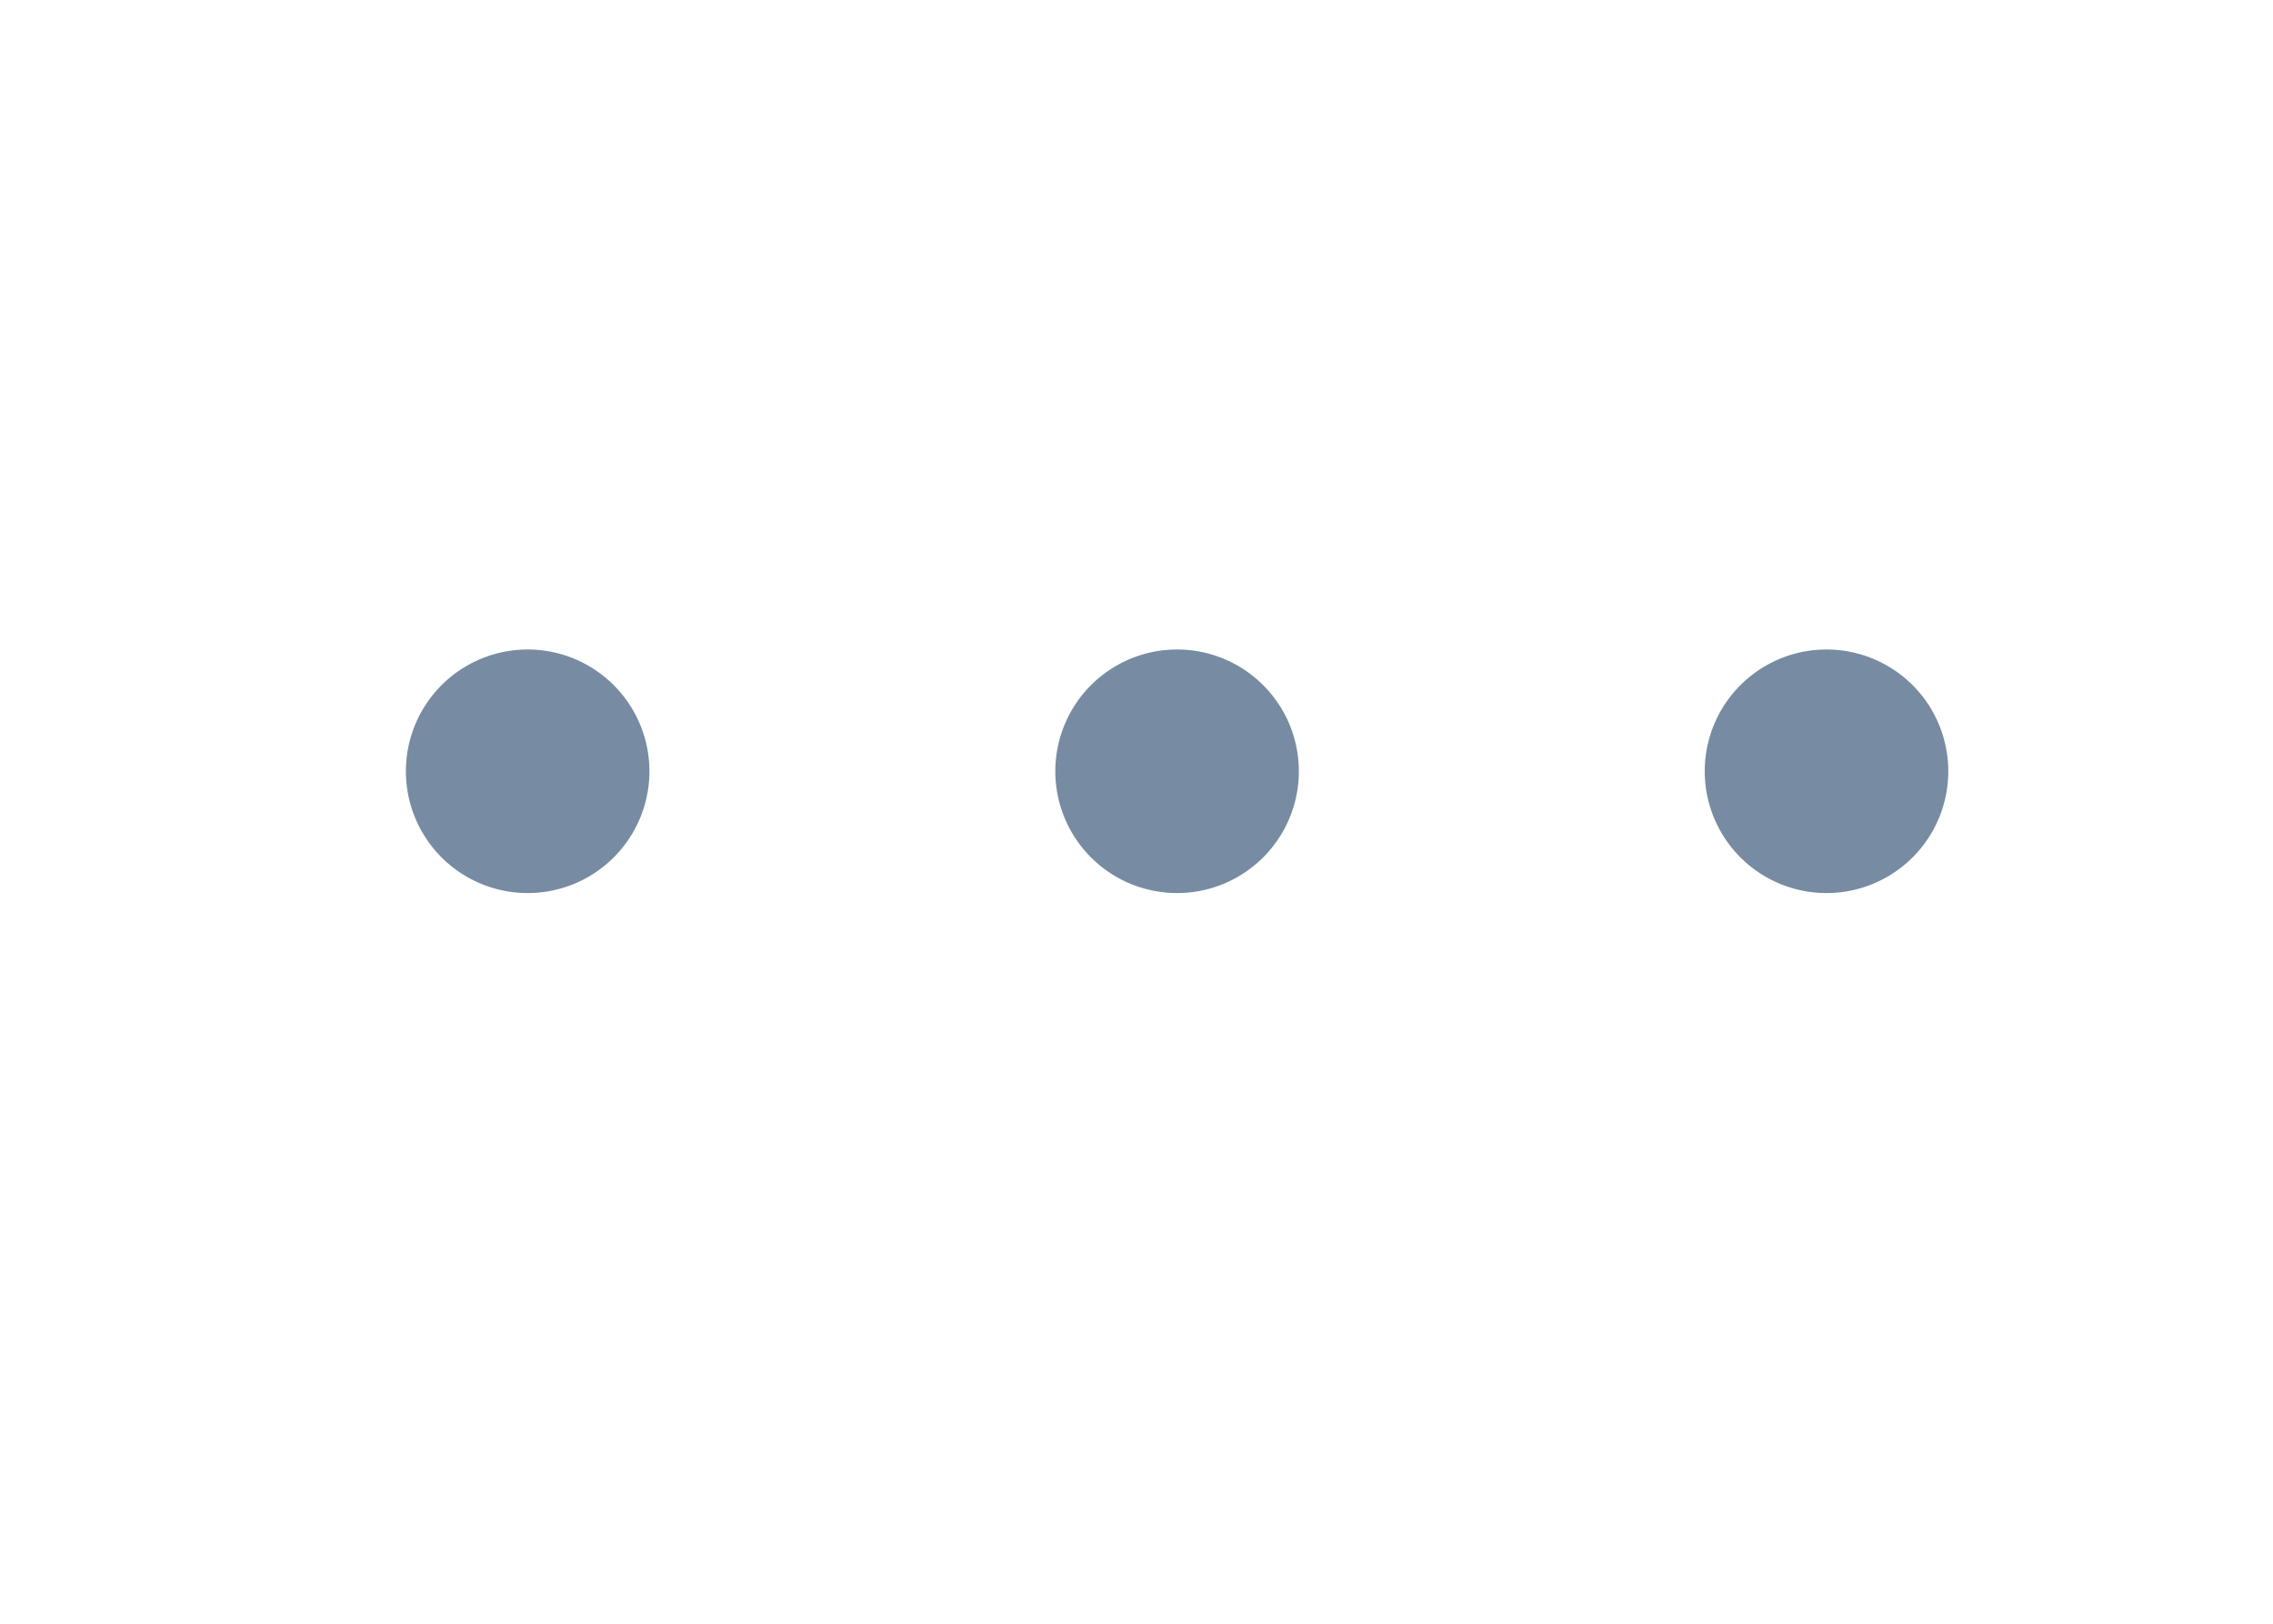 <svg width="28" height="20" viewBox="0 0 28 20" xmlns="http://www.w3.org/2000/svg"><g id="页面-1" stroke="none" stroke-width="1" fill="none" fill-rule="evenodd"><g id="画板" transform="translate(-1018 -244)"><g id="home_device_more-_Normal" transform="translate(1018 244)"><g id="更多备份-12" transform="matrix(1 0 0 -1 5 11)" fill="#778CA2" fill-rule="nonzero"><path d="M1.5 3a1.5 1.5 0 0 0 0-3 1.5 1.5 0 0 0 0 3Zm8 0a1.5 1.5 0 0 0 0-3 1.5 1.5 0 0 0 0 3Zm8 0a1.5 1.5 0 0 0 0-3 1.5 1.5 0 0 0 0 3Z" id="形状"/></g></g></g></g></svg>